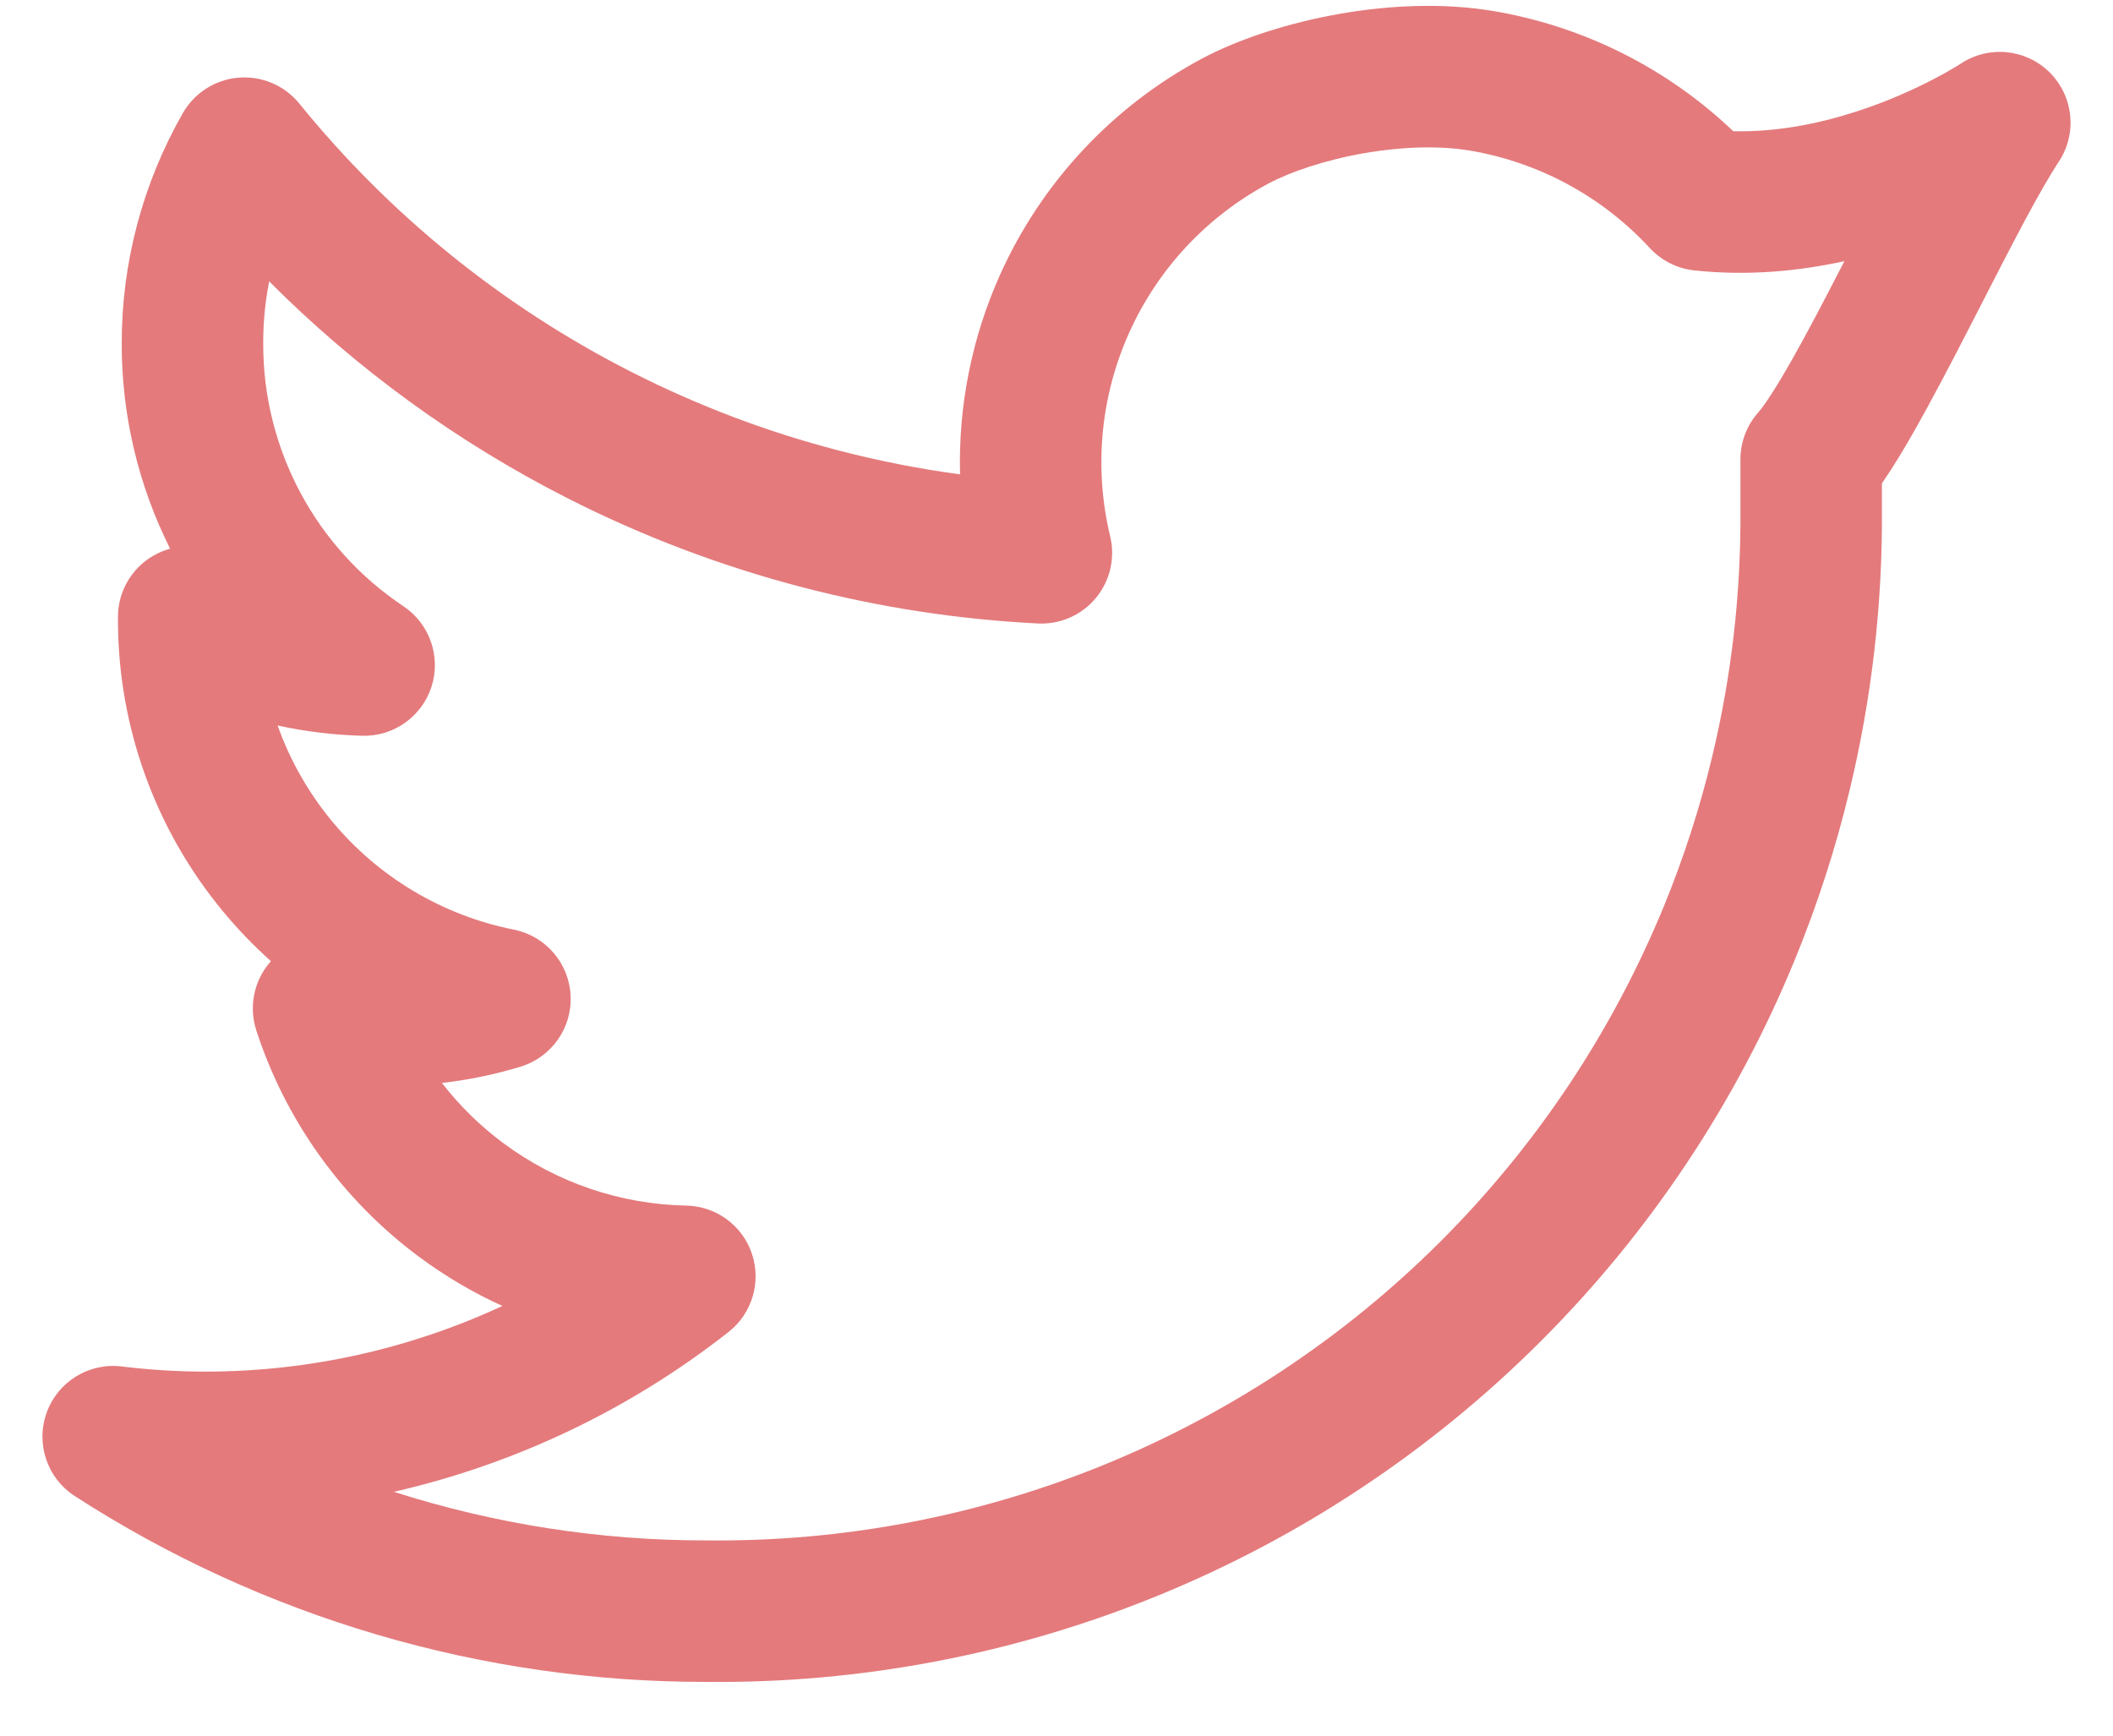 <svg width="28" height="23" viewBox="0 0 28 23" fill="none" xmlns="http://www.w3.org/2000/svg">
<path fill-rule="evenodd" clip-rule="evenodd" d="M17.777 0.179C18.412 0.07 19.124 0.034 19.794 0.147C20.99 0.35 22.095 0.906 22.968 1.739C23.539 1.752 24.1 1.64 24.596 1.479C25.016 1.344 25.371 1.18 25.62 1.05C25.744 0.986 25.839 0.931 25.901 0.894C25.932 0.875 25.955 0.861 25.968 0.853L25.98 0.845C26.351 0.598 26.845 0.646 27.161 0.96C27.477 1.275 27.528 1.768 27.283 2.141C27.023 2.535 26.663 3.237 26.259 4.025C26.196 4.148 26.131 4.274 26.066 4.401C25.834 4.851 25.596 5.306 25.375 5.696C25.236 5.941 25.087 6.19 24.938 6.405V6.747C24.947 8.004 24.803 9.255 24.51 10.471C24.326 11.237 24.083 11.989 23.783 12.72C23.005 14.616 21.857 16.338 20.406 17.785C18.955 19.232 17.23 20.376 15.333 21.149C13.437 21.922 11.406 22.309 9.358 22.288C6.39 22.291 3.485 21.436 0.992 19.826C0.624 19.589 0.47 19.129 0.619 18.718C0.768 18.307 1.181 18.054 1.615 18.108C1.991 18.154 2.369 18.177 2.747 18.176C4.106 18.172 5.44 17.872 6.657 17.306C6.27 17.13 5.901 16.913 5.556 16.657C4.541 15.904 3.786 14.854 3.396 13.653C3.295 13.341 3.364 12.998 3.579 12.75C3.582 12.745 3.586 12.741 3.59 12.737C3.361 12.532 3.146 12.309 2.949 12.07C2.059 10.992 1.57 9.64 1.563 8.243L1.563 8.238L1.563 8.176C1.563 7.843 1.739 7.536 2.025 7.368C2.098 7.325 2.175 7.293 2.254 7.271C1.831 6.427 1.611 5.495 1.613 4.55C1.612 3.479 1.892 2.427 2.424 1.497C2.578 1.229 2.854 1.054 3.162 1.029C3.47 1.004 3.771 1.132 3.966 1.372C5.169 2.855 6.67 4.068 8.373 4.932C9.248 5.376 10.166 5.724 11.111 5.969C11.641 6.107 12.179 6.213 12.722 6.286C12.698 5.381 12.877 4.478 13.251 3.643C13.801 2.418 14.742 1.41 15.925 0.778C16.427 0.51 17.093 0.297 17.777 0.179ZM3.679 9.614C3.841 10.07 4.082 10.498 4.395 10.877C5.009 11.621 5.861 12.13 6.808 12.319C7.23 12.403 7.54 12.762 7.561 13.192C7.583 13.621 7.309 14.01 6.898 14.135C6.557 14.239 6.208 14.311 5.856 14.351C6.089 14.652 6.363 14.921 6.672 15.15C7.374 15.671 8.22 15.959 9.093 15.976C9.489 15.983 9.838 16.239 9.964 16.615C10.09 16.991 9.966 17.405 9.655 17.65C8.343 18.682 6.827 19.401 5.22 19.769C6.552 20.195 7.949 20.415 9.361 20.413L9.372 20.413C11.172 20.432 12.958 20.092 14.625 19.413C16.292 18.733 17.808 17.729 19.082 16.458C20.357 15.186 21.365 13.674 22.049 12.008C22.312 11.366 22.526 10.705 22.687 10.033C22.945 8.963 23.071 7.863 23.063 6.758L23.063 6.751V6.088C23.063 5.861 23.145 5.641 23.295 5.47C23.382 5.372 23.533 5.143 23.744 4.771C23.945 4.417 24.167 3.992 24.398 3.543C24.413 3.516 24.427 3.489 24.441 3.461C23.841 3.592 23.162 3.66 22.449 3.583C22.224 3.558 22.015 3.453 21.861 3.286C21.232 2.605 20.395 2.151 19.481 1.996C19.075 1.928 18.585 1.943 18.093 2.027C17.56 2.119 17.095 2.279 16.809 2.432C15.991 2.869 15.342 3.565 14.962 4.411C14.582 5.257 14.494 6.205 14.711 7.106C14.781 7.393 14.71 7.697 14.522 7.924C14.333 8.152 14.048 8.277 13.753 8.262C12.698 8.209 11.655 8.048 10.639 7.784C9.564 7.504 8.52 7.11 7.524 6.604C6.058 5.86 4.723 4.888 3.567 3.729C3.514 3.998 3.487 4.273 3.488 4.55L3.488 4.553C3.486 5.241 3.655 5.919 3.979 6.526C4.303 7.134 4.773 7.651 5.345 8.033C5.693 8.265 5.845 8.699 5.719 9.097C5.592 9.495 5.217 9.762 4.8 9.75C4.421 9.74 4.046 9.694 3.679 9.614Z" fill="#E47A7C"/>
</svg>
